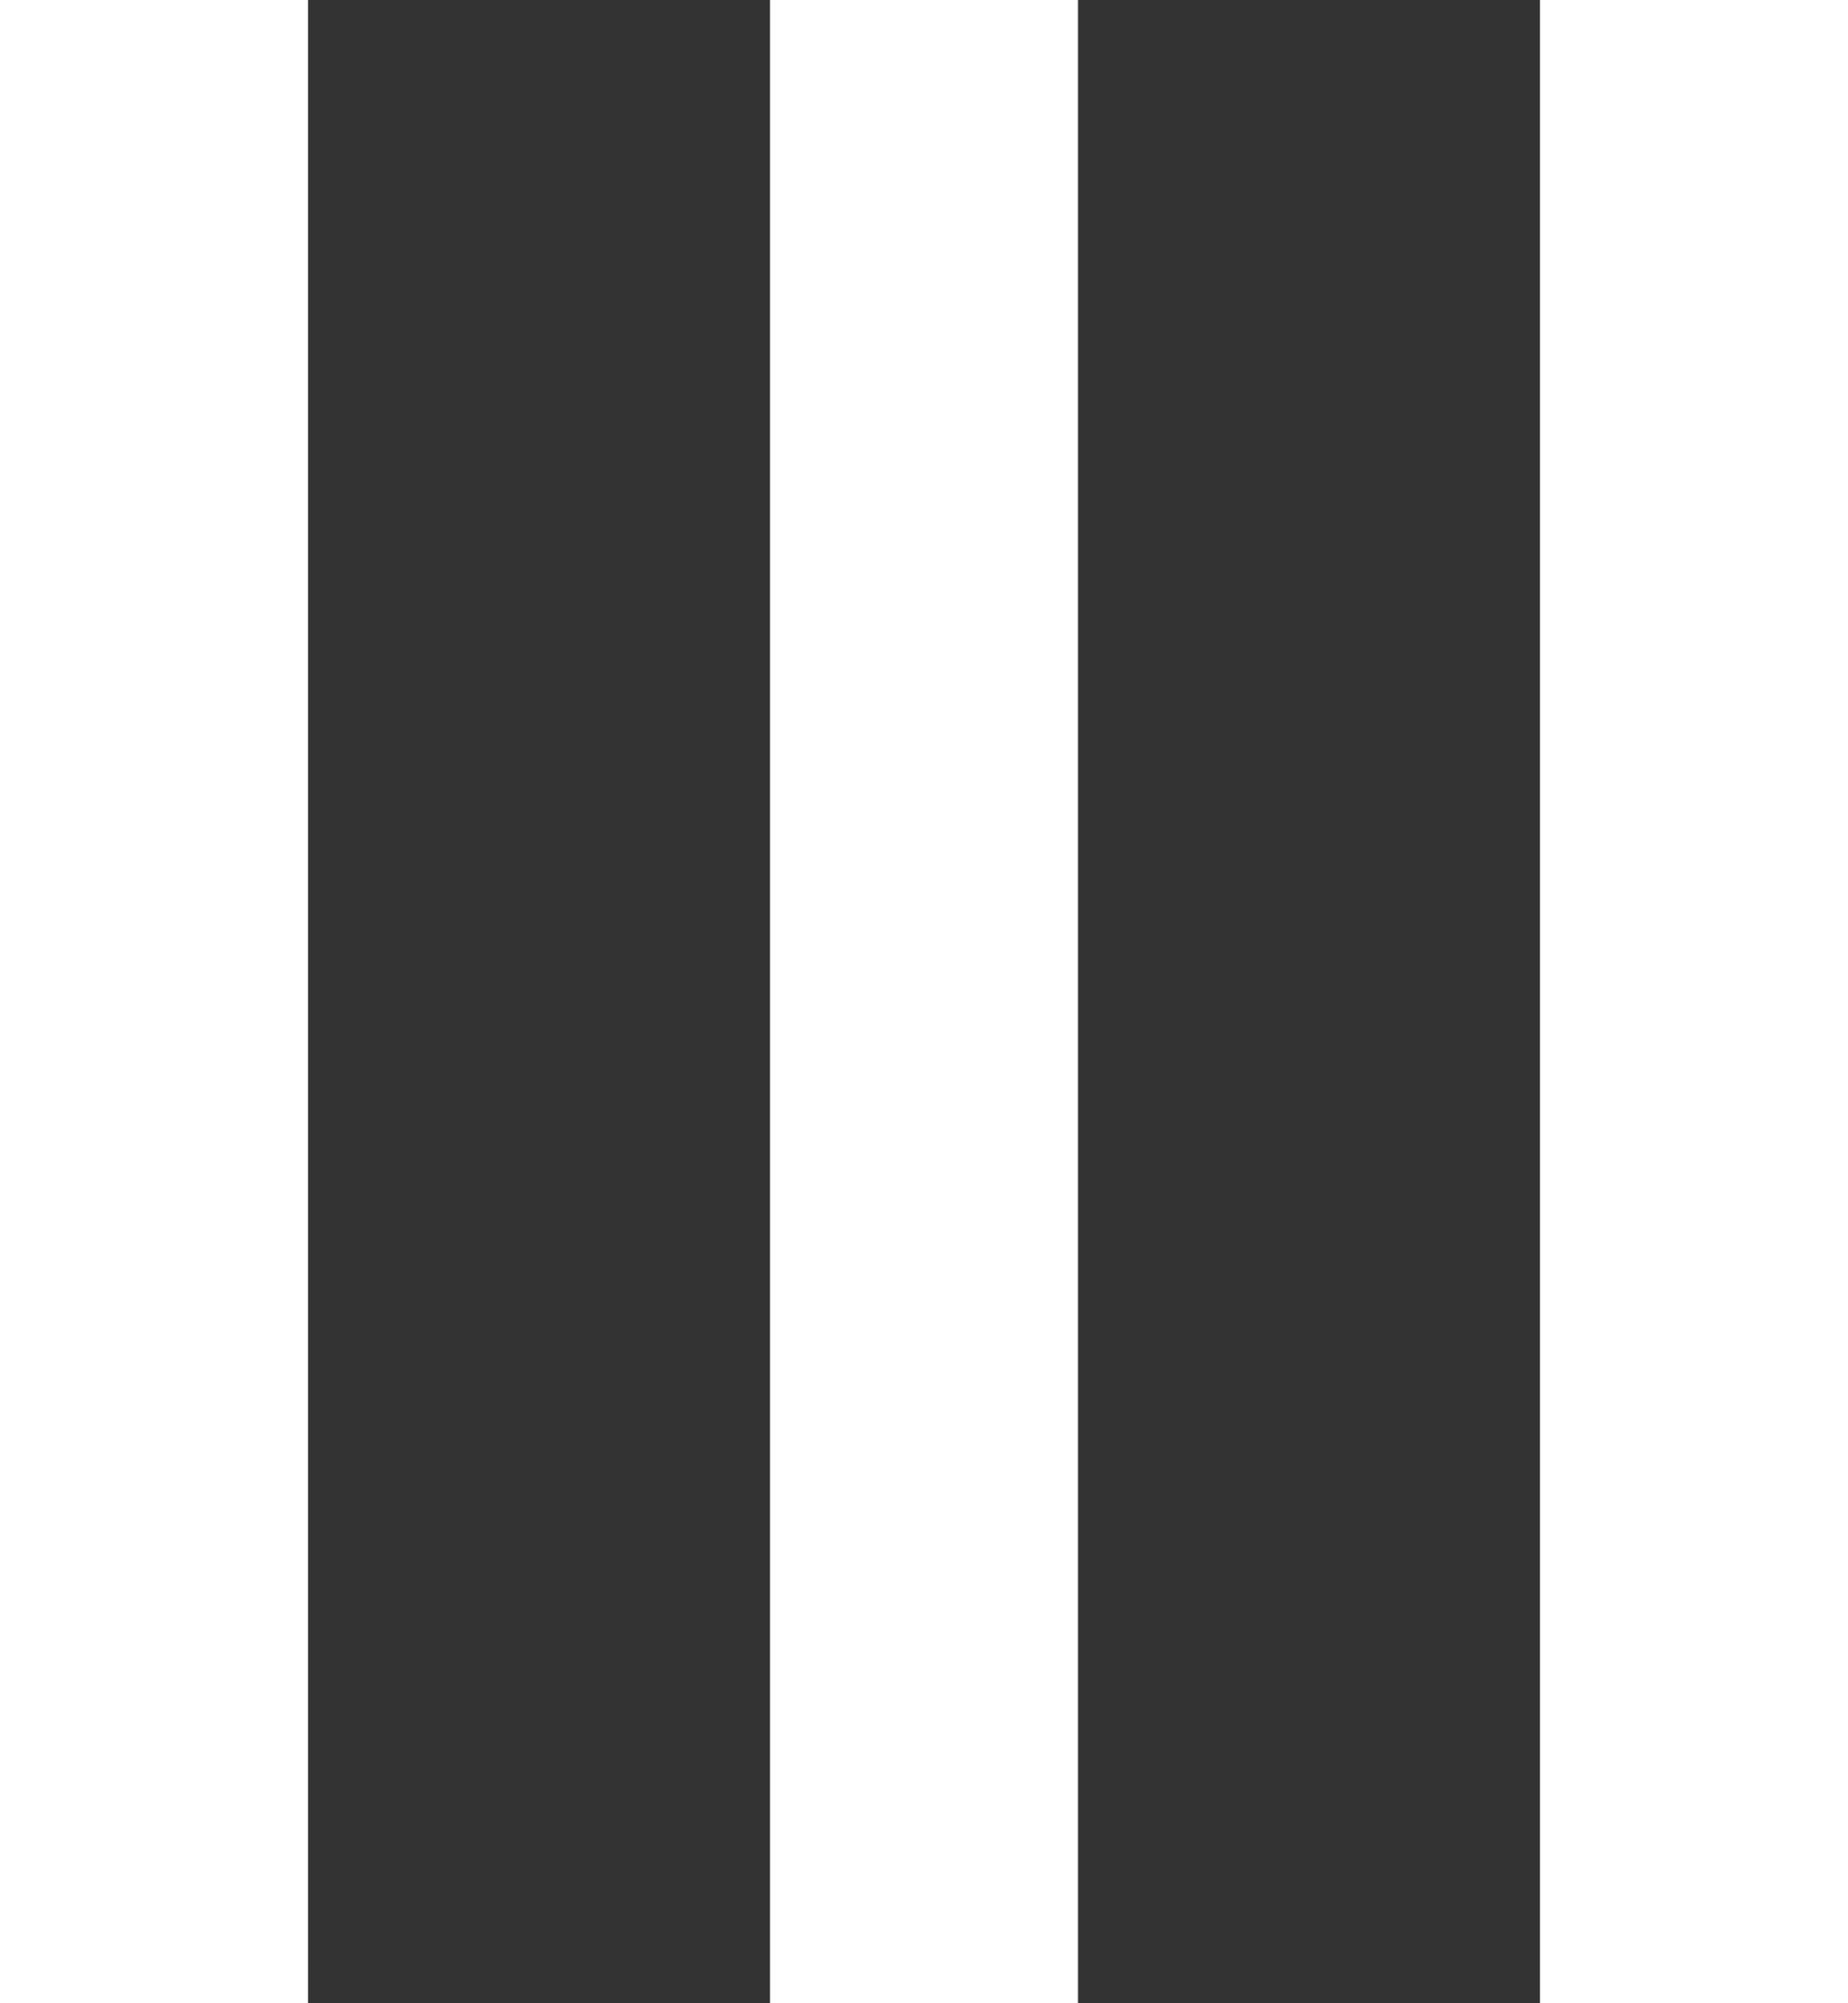 <svg xmlns="http://www.w3.org/2000/svg" width="24" height="26" viewBox="0 0 24 26">
  <rect x="0" y="0" width="24" height="26" fill="#333333" stroke="none"/>
  <g id="Group_15" data-name="Group 15" transform="translate(73 -1169.17) rotate(90)">
    <rect id="Rectangle_35" data-name="Rectangle 35" width="26" height="4" transform="translate(1169.17 49)" fill="#fff"/>
    <rect id="Rectangle_36" data-name="Rectangle 36" width="26" height="4" transform="translate(1169.17 59)" fill="#fff"/>
    <rect id="Rectangle_37" data-name="Rectangle 37" width="26" height="4" transform="translate(1169.17 69)" fill="#fff"/>
  </g>
</svg>

